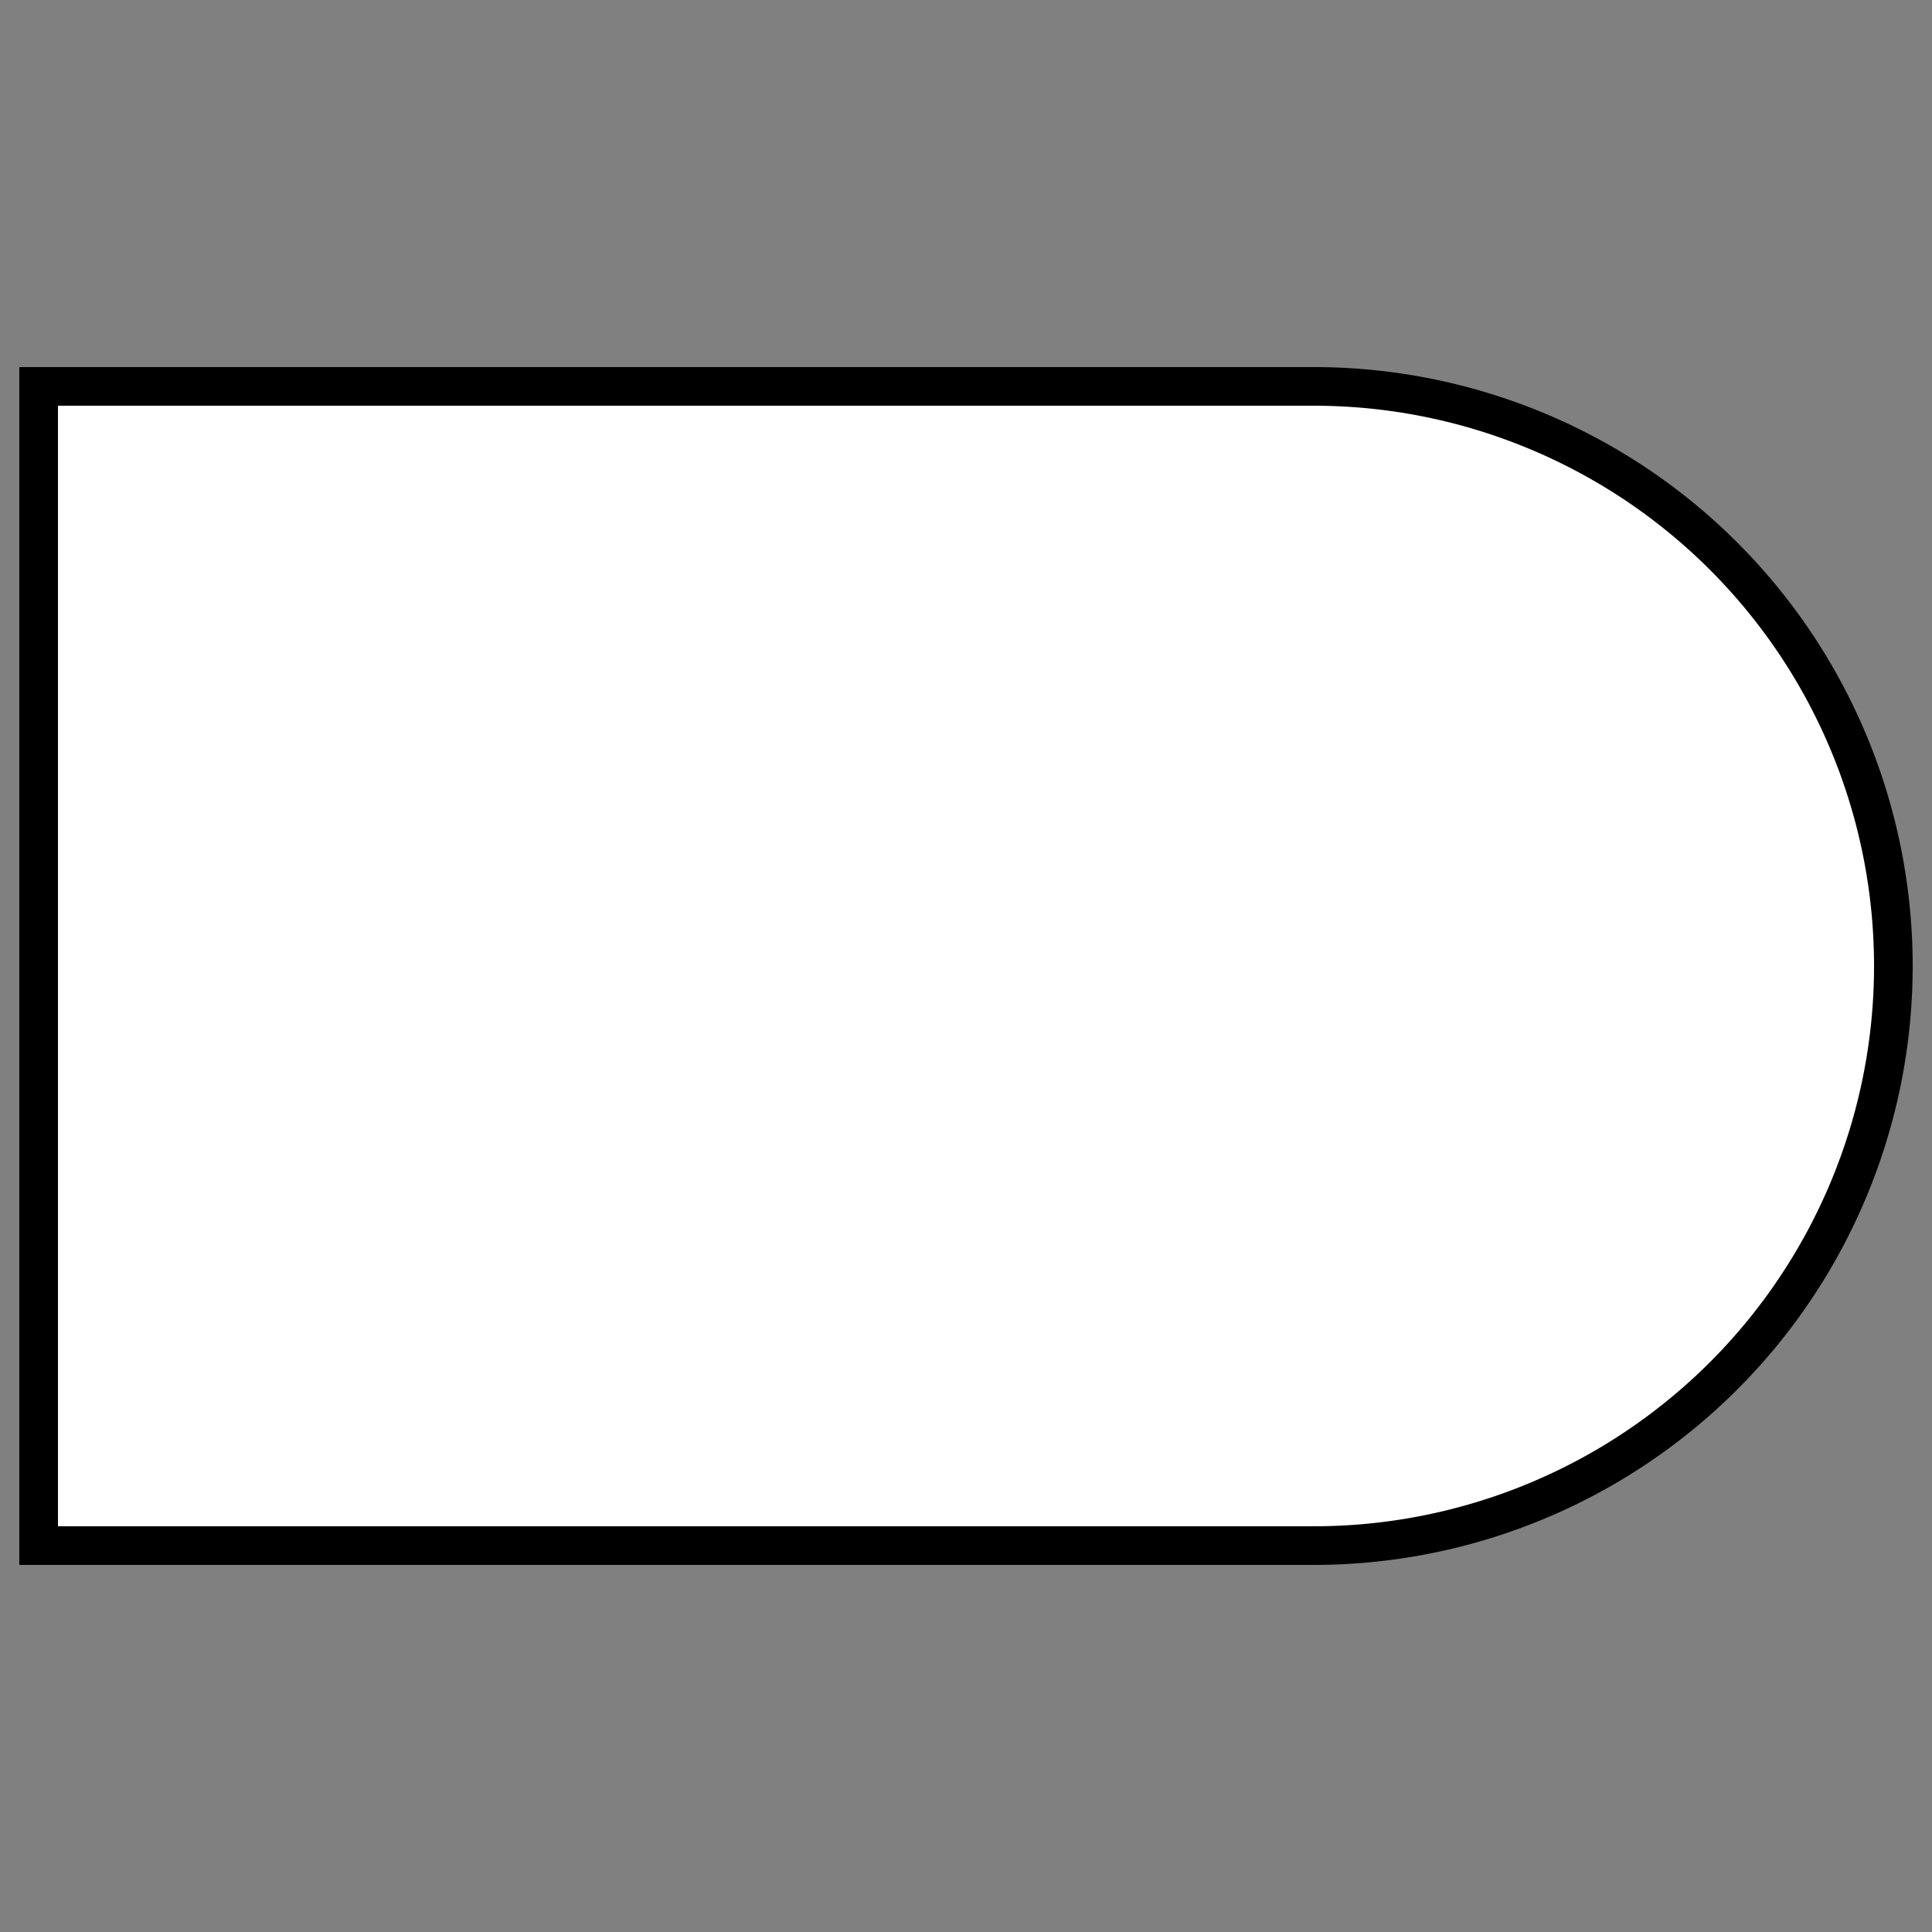 <svg xmlns="http://www.w3.org/2000/svg" viewBox="0 0 100 100">
  <rect x="0" y="0" width="100" height="100" fill="#808080" stroke="none"/>
  <g fill="white" stroke="black" stroke-width="2">
    <path d="M 2 20 H 68 A 30 30 0 0 1 68 80 H 2 z" />
  </g>
</svg>